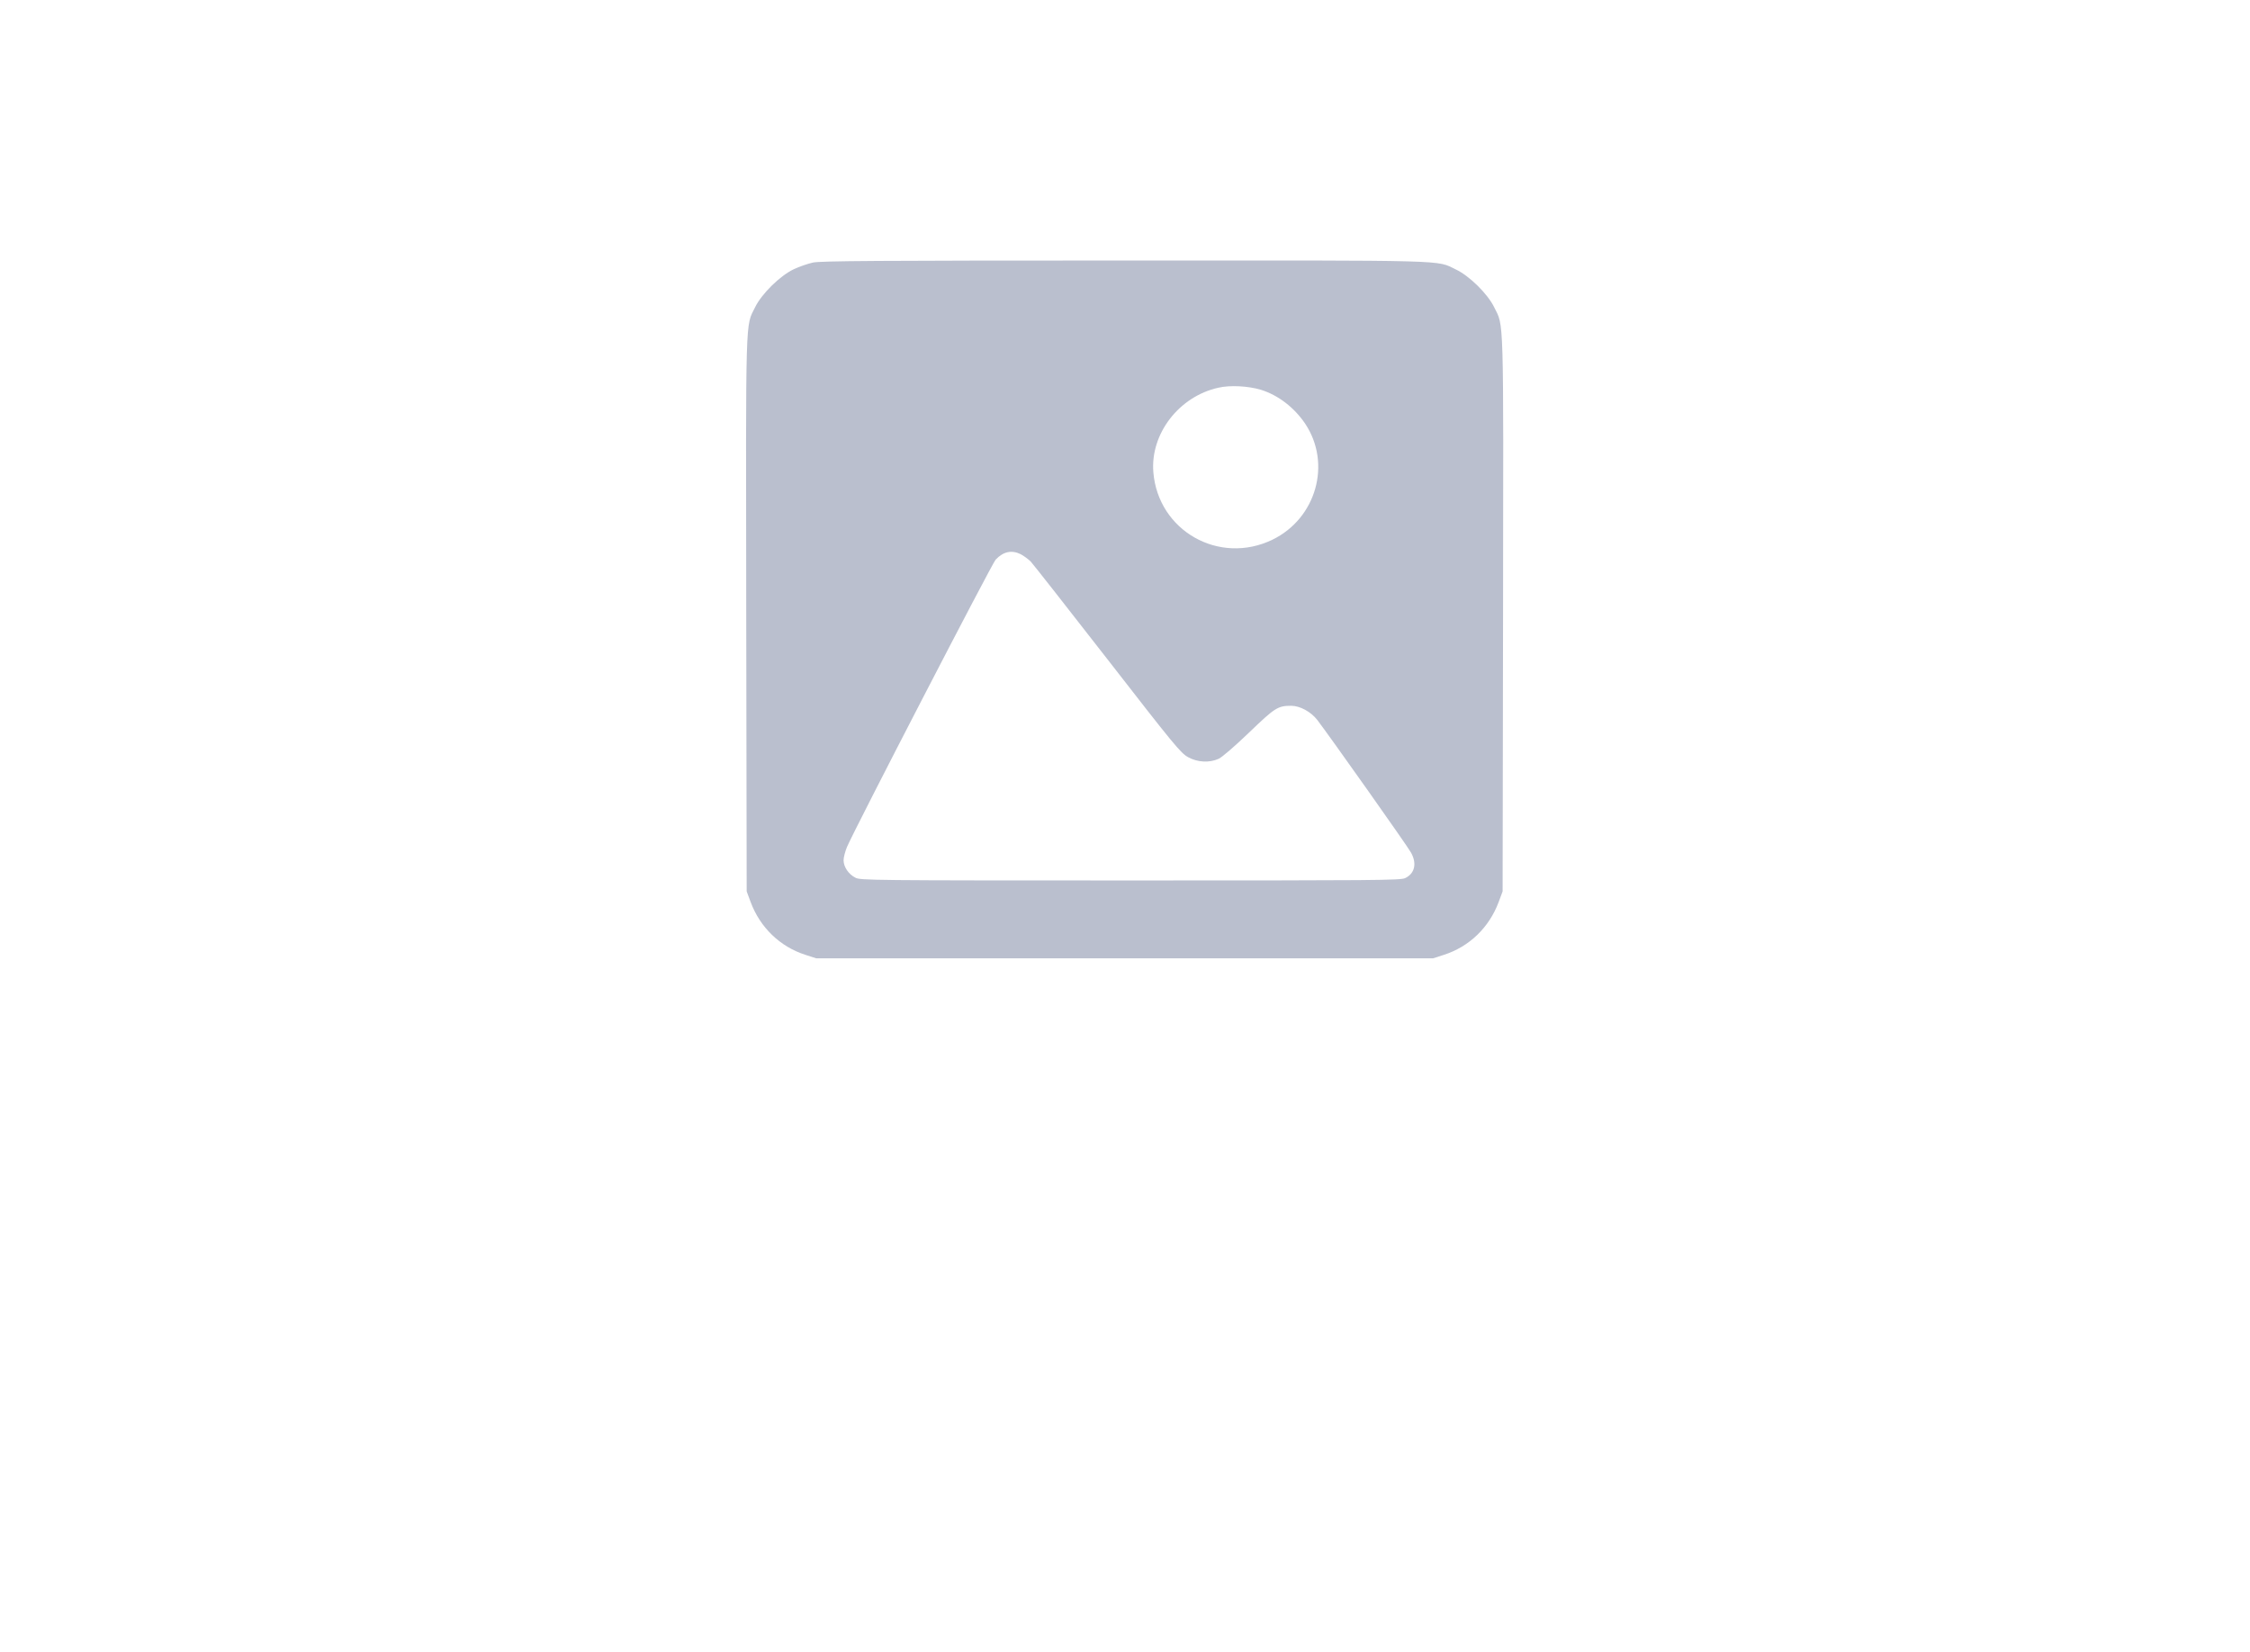 <svg width="380" height="279" viewBox="0 0 380 279" fill="none" xmlns="http://www.w3.org/2000/svg">
<path d="M137.299 44.352C136.425 44.549 134.975 45.041 134.051 45.484C131.728 46.59 128.63 49.639 127.53 51.901C125.881 55.246 125.956 52.27 126.031 103.81L126.106 150.579L126.781 152.399C128.38 156.678 131.728 159.923 136.025 161.3L137.849 161.891H189.94H242.031L243.855 161.3C248.152 159.923 251.5 156.678 253.099 152.399L253.774 150.579L253.849 103.81C253.924 52.27 253.999 55.246 252.35 51.901C251.25 49.639 248.152 46.59 245.854 45.508C242.506 43.91 245.854 43.984 189.815 44.008C147.867 44.008 138.573 44.082 137.299 44.352ZM212.95 65.844C215.873 66.754 218.596 68.844 220.445 71.598C224.917 78.335 222.294 87.581 214.899 91.171C205.905 95.523 195.586 89.671 194.787 79.761C194.262 73.294 199.109 66.975 205.755 65.499C207.754 65.032 210.802 65.204 212.95 65.844ZM172.401 93.63C172.901 93.9 173.651 94.441 174.075 94.859C174.475 95.302 180.321 102.728 187.067 111.408C198.31 125.891 199.409 127.219 200.658 127.908C202.257 128.793 204.256 128.891 205.83 128.178C206.379 127.932 208.678 125.941 210.951 123.752C215.324 119.547 215.798 119.228 218.072 119.228C219.546 119.228 221.395 120.236 222.469 121.613C224.518 124.293 237.784 143.03 238.309 144.039C239.333 145.883 238.933 147.579 237.309 148.342C236.535 148.711 232.537 148.735 190.889 148.735C147.043 148.735 145.294 148.711 144.469 148.268C143.295 147.678 142.471 146.424 142.471 145.317C142.471 144.825 142.745 143.817 143.045 143.08C144.294 140.129 167.529 95.204 168.154 94.54C169.453 93.163 170.877 92.868 172.401 93.63Z" fill="#BABFCE"/>
</svg>
